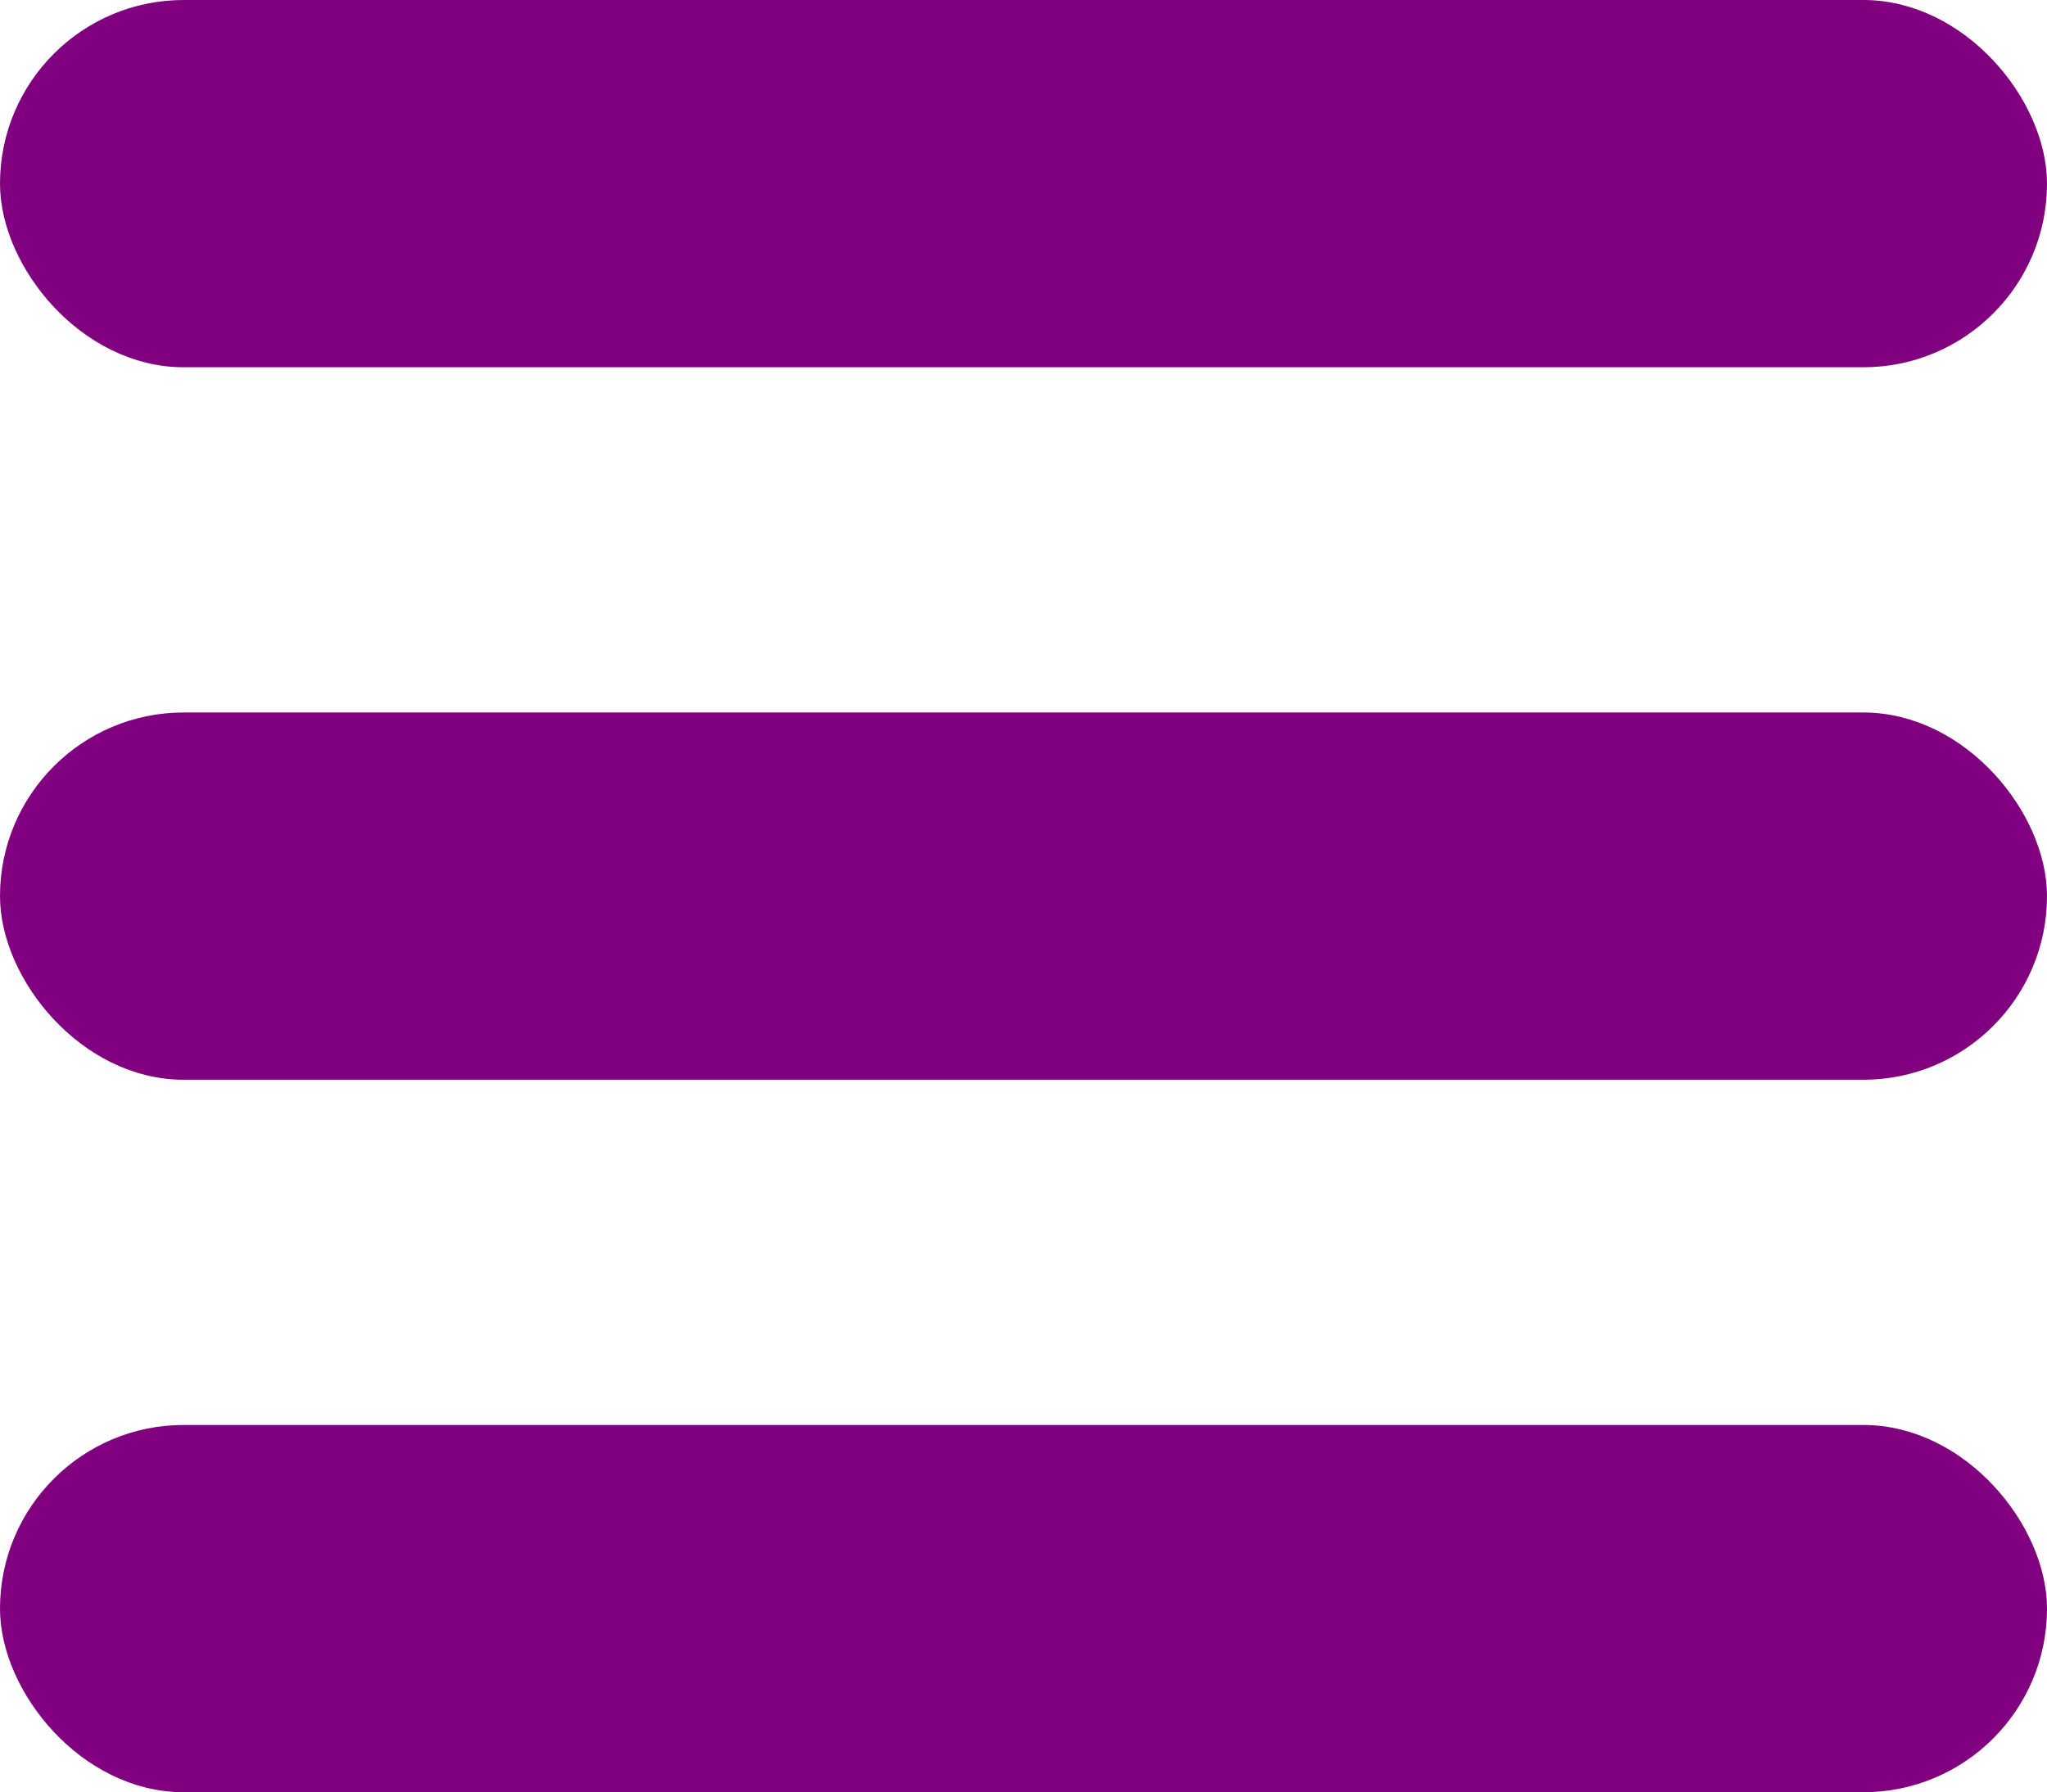 <?xml version="1.0" encoding="UTF-8" standalone="no"?>
<!-- Created with Inkscape (http://www.inkscape.org/) -->

<svg
   width="65.182mm"
   height="57.081mm"
   viewBox="0 0 65.182 57.081"
   version="1.1"
   id="svg5"
   xmlns:inkscape="http://www.inkscape.org/namespaces/inkscape"
   xmlns:sodipodi="http://sodipodi.sourceforge.net/DTD/sodipodi-0.dtd"
   xmlns="http://www.w3.org/2000/svg"
   xmlns:svg="http://www.w3.org/2000/svg">
  <sodipodi:namedview
     id="namedview7"
     pagecolor="#505050"
     bordercolor="#eeeeee"
     borderopacity="1"
     inkscape:showpageshadow="0"
     inkscape:pageopacity="0"
     inkscape:pagecheckerboard="0"
     inkscape:deskcolor="#505050"
     inkscape:document-units="mm"
     showgrid="false" />
  <defs
     id="defs2" />
  <g
     inkscape:label="Layer 1"
     inkscape:groupmode="layer"
     id="layer1"
     transform="translate(142.708,-65.57)">
    <rect
       style="fill:#800080;stroke:#800080;stroke-width:1;stroke-linecap:round;stroke-linejoin:round;paint-order:stroke fill markers;stop-color:#800080"
       id="rect788"
       width="64.182"
       height="10.697"
       x="-142.208"
       y="66.07"
       rx="5.349"
       ry="5.349" />
    <rect
       style="fill:#800080;stroke:#800080;stroke-width:1;stroke-linecap:round;stroke-linejoin:round;paint-order:stroke fill markers;stop-color:#800080"
       id="rect898"
       width="64.182"
       height="10.697"
       x="-142.208"
       y="88.762"
       rx="5.349"
       ry="5.349" />
    <rect
       style="fill:#800080;stroke:#800080;stroke-width:1;stroke-linecap:round;stroke-linejoin:round;paint-order:stroke fill markers;stop-color:#800080"
       id="rect900"
       width="64.182"
       height="10.697"
       x="-142.208"
       y="111.454"
       rx="5.349"
       ry="5.349" />
  </g>
</svg>
